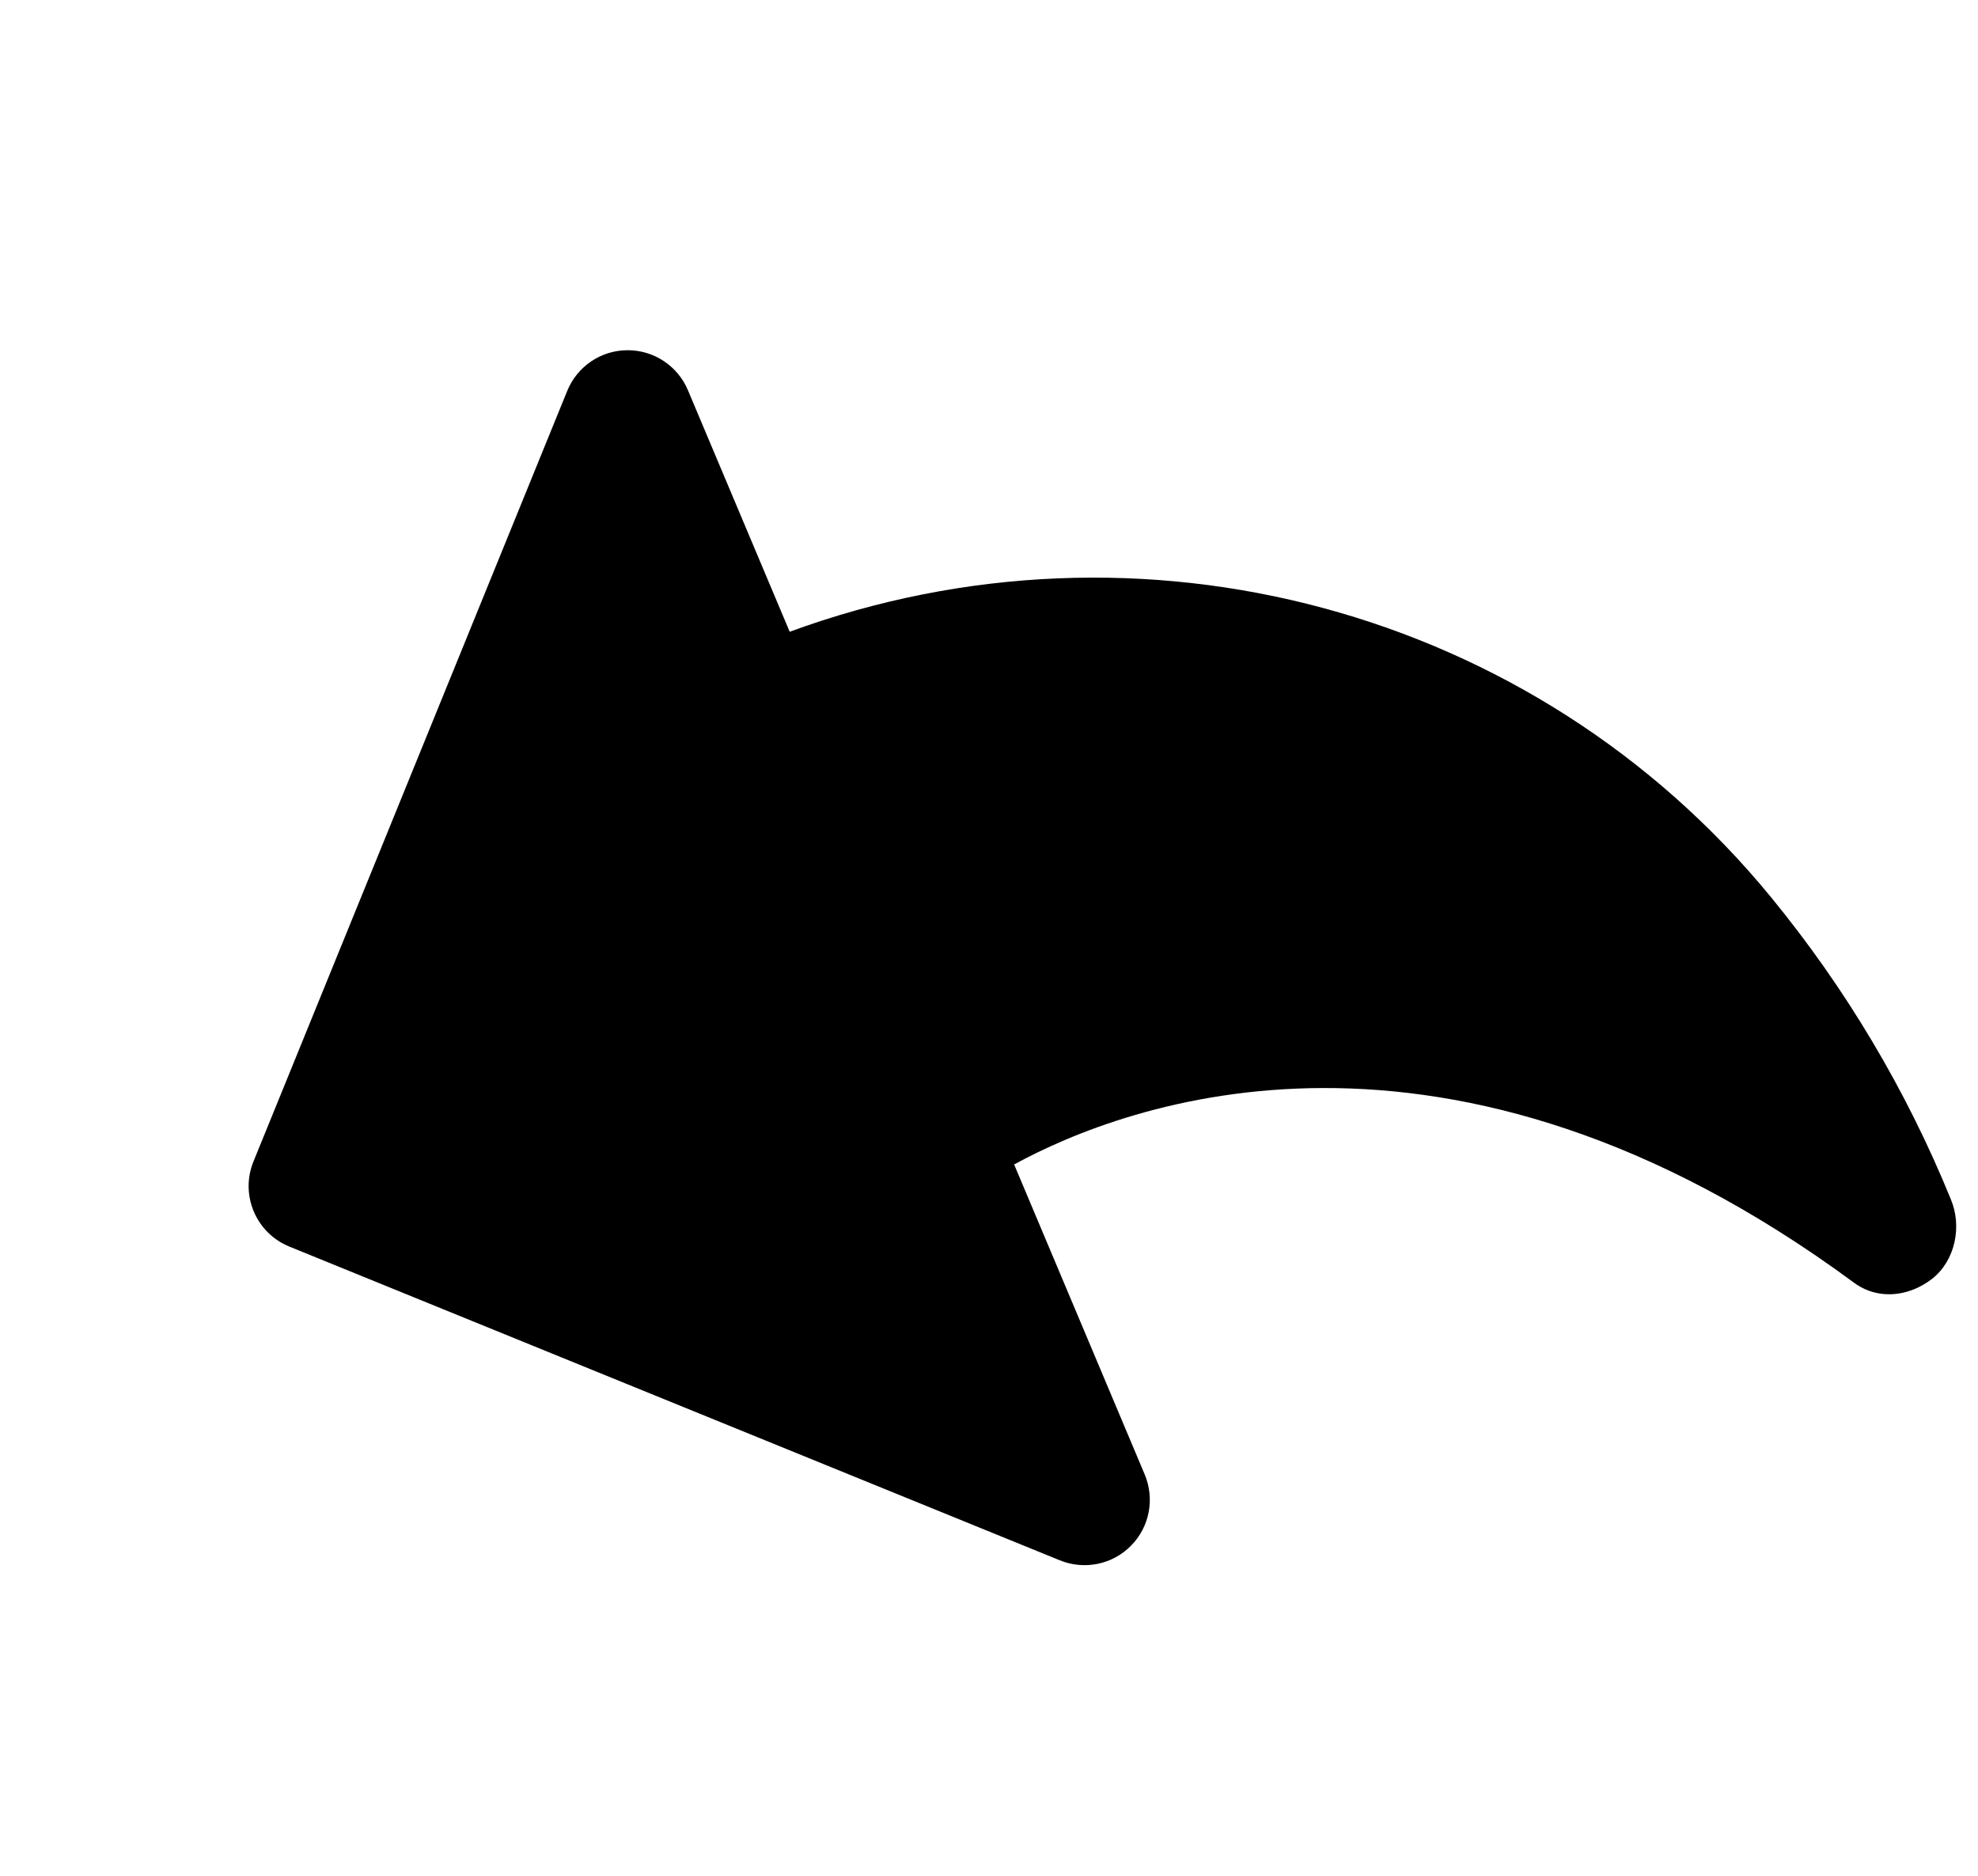 <svg width="58" height="55" viewBox="0 0 58 55" fill="none" xmlns="http://www.w3.org/2000/svg">
<path d="M51.928 26.304C44.99 17.843 33.433 14.752 23.156 18.524L20.172 11.442C19.872 10.728 19.171 10.264 18.395 10.269C17.619 10.272 16.924 10.745 16.632 11.463L7.433 34.055C7.033 35.036 7.504 36.153 8.485 36.552L31.077 45.751C31.795 46.043 32.619 45.877 33.163 45.323C33.709 44.773 33.866 43.946 33.565 43.232L29.737 34.144C33.02 32.351 42.421 28.804 54.367 37.613C54.899 38.007 55.566 38.04 56.152 37.792C56.331 37.717 56.498 37.617 56.657 37.495C57.333 36.962 57.538 35.959 57.203 35.164C55.896 31.957 54.12 28.976 51.928 26.304Z" fill="black"/>
</svg>
